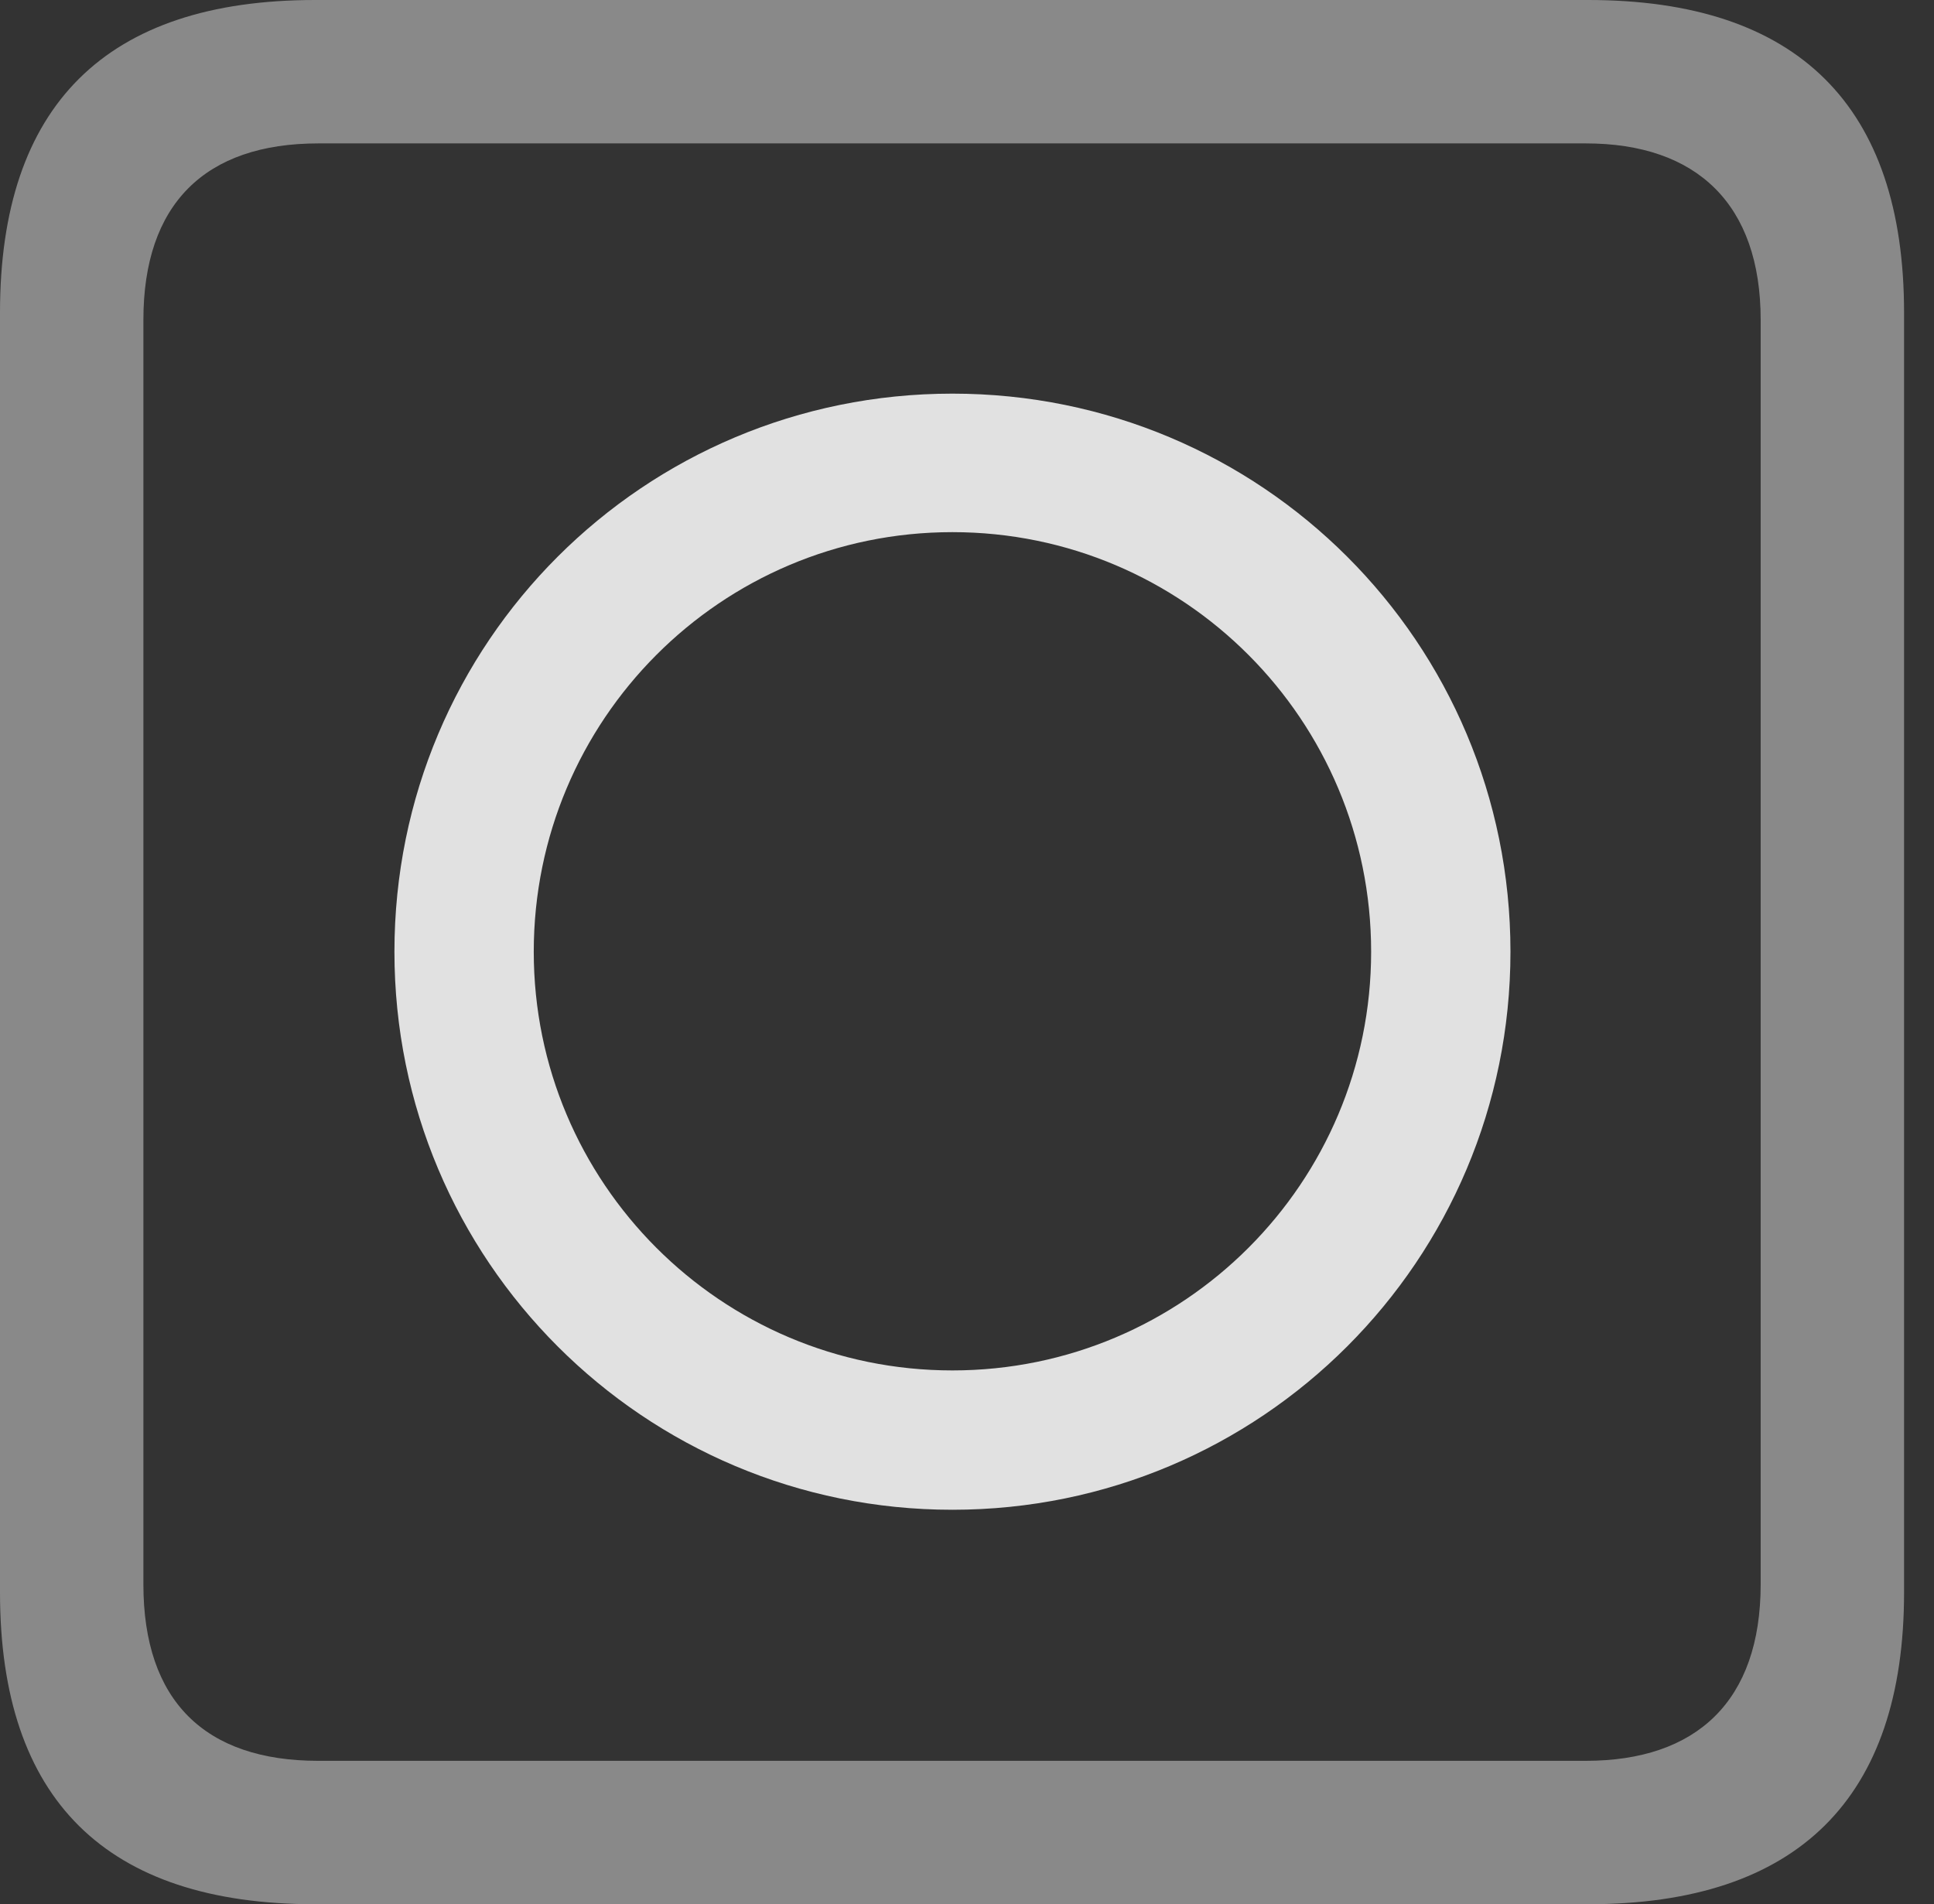 <?xml version="1.0" encoding="UTF-8"?>
<!--Generator: Apple Native CoreSVG 341-->
<!DOCTYPE svg
PUBLIC "-//W3C//DTD SVG 1.1//EN"
       "http://www.w3.org/Graphics/SVG/1.1/DTD/svg11.dtd">
<svg version="1.1" xmlns="http://www.w3.org/2000/svg" xmlns:xlink="http://www.w3.org/1999/xlink" viewBox="0 0 23.32 22.959">
 <rect x="0" y="0" width="23.32" height="22.959" fill="#333333" stroke="none"/>
 <g>
  <rect height="22.959" opacity="0" width="23.32" x="0" y="0"/>
  <path d="M3.799 22.959L19.15 22.959C21.68 22.959 22.959 21.68 22.959 19.199L22.959 3.77C22.959 1.279 21.68 0 19.15 0L3.799 0C1.279 0 0 1.27 0 3.77L0 19.199C0 21.699 1.279 22.959 3.799 22.959ZM3.838 21.23C2.471 21.23 1.729 20.508 1.729 19.102L1.729 3.857C1.729 2.461 2.471 1.729 3.838 1.729L19.121 1.729C20.459 1.729 21.23 2.461 21.23 3.857L21.23 19.102C21.23 20.508 20.459 21.23 19.121 21.23Z" fill="white" fill-opacity="0.425"/>
  <path d="M11.484 18.203C15.205 18.203 18.213 15.195 18.213 11.475C18.213 7.744 15.205 4.746 11.484 4.746C7.764 4.746 4.756 7.744 4.756 11.475C4.756 15.195 7.764 18.203 11.484 18.203ZM11.484 16.523C8.691 16.523 6.436 14.258 6.436 11.475C6.436 8.682 8.691 6.416 11.484 6.416C14.277 6.416 16.533 8.682 16.533 11.475C16.533 14.258 14.277 16.523 11.484 16.523Z" fill="white" fill-opacity="0.85"/>
 </g>
</svg>
